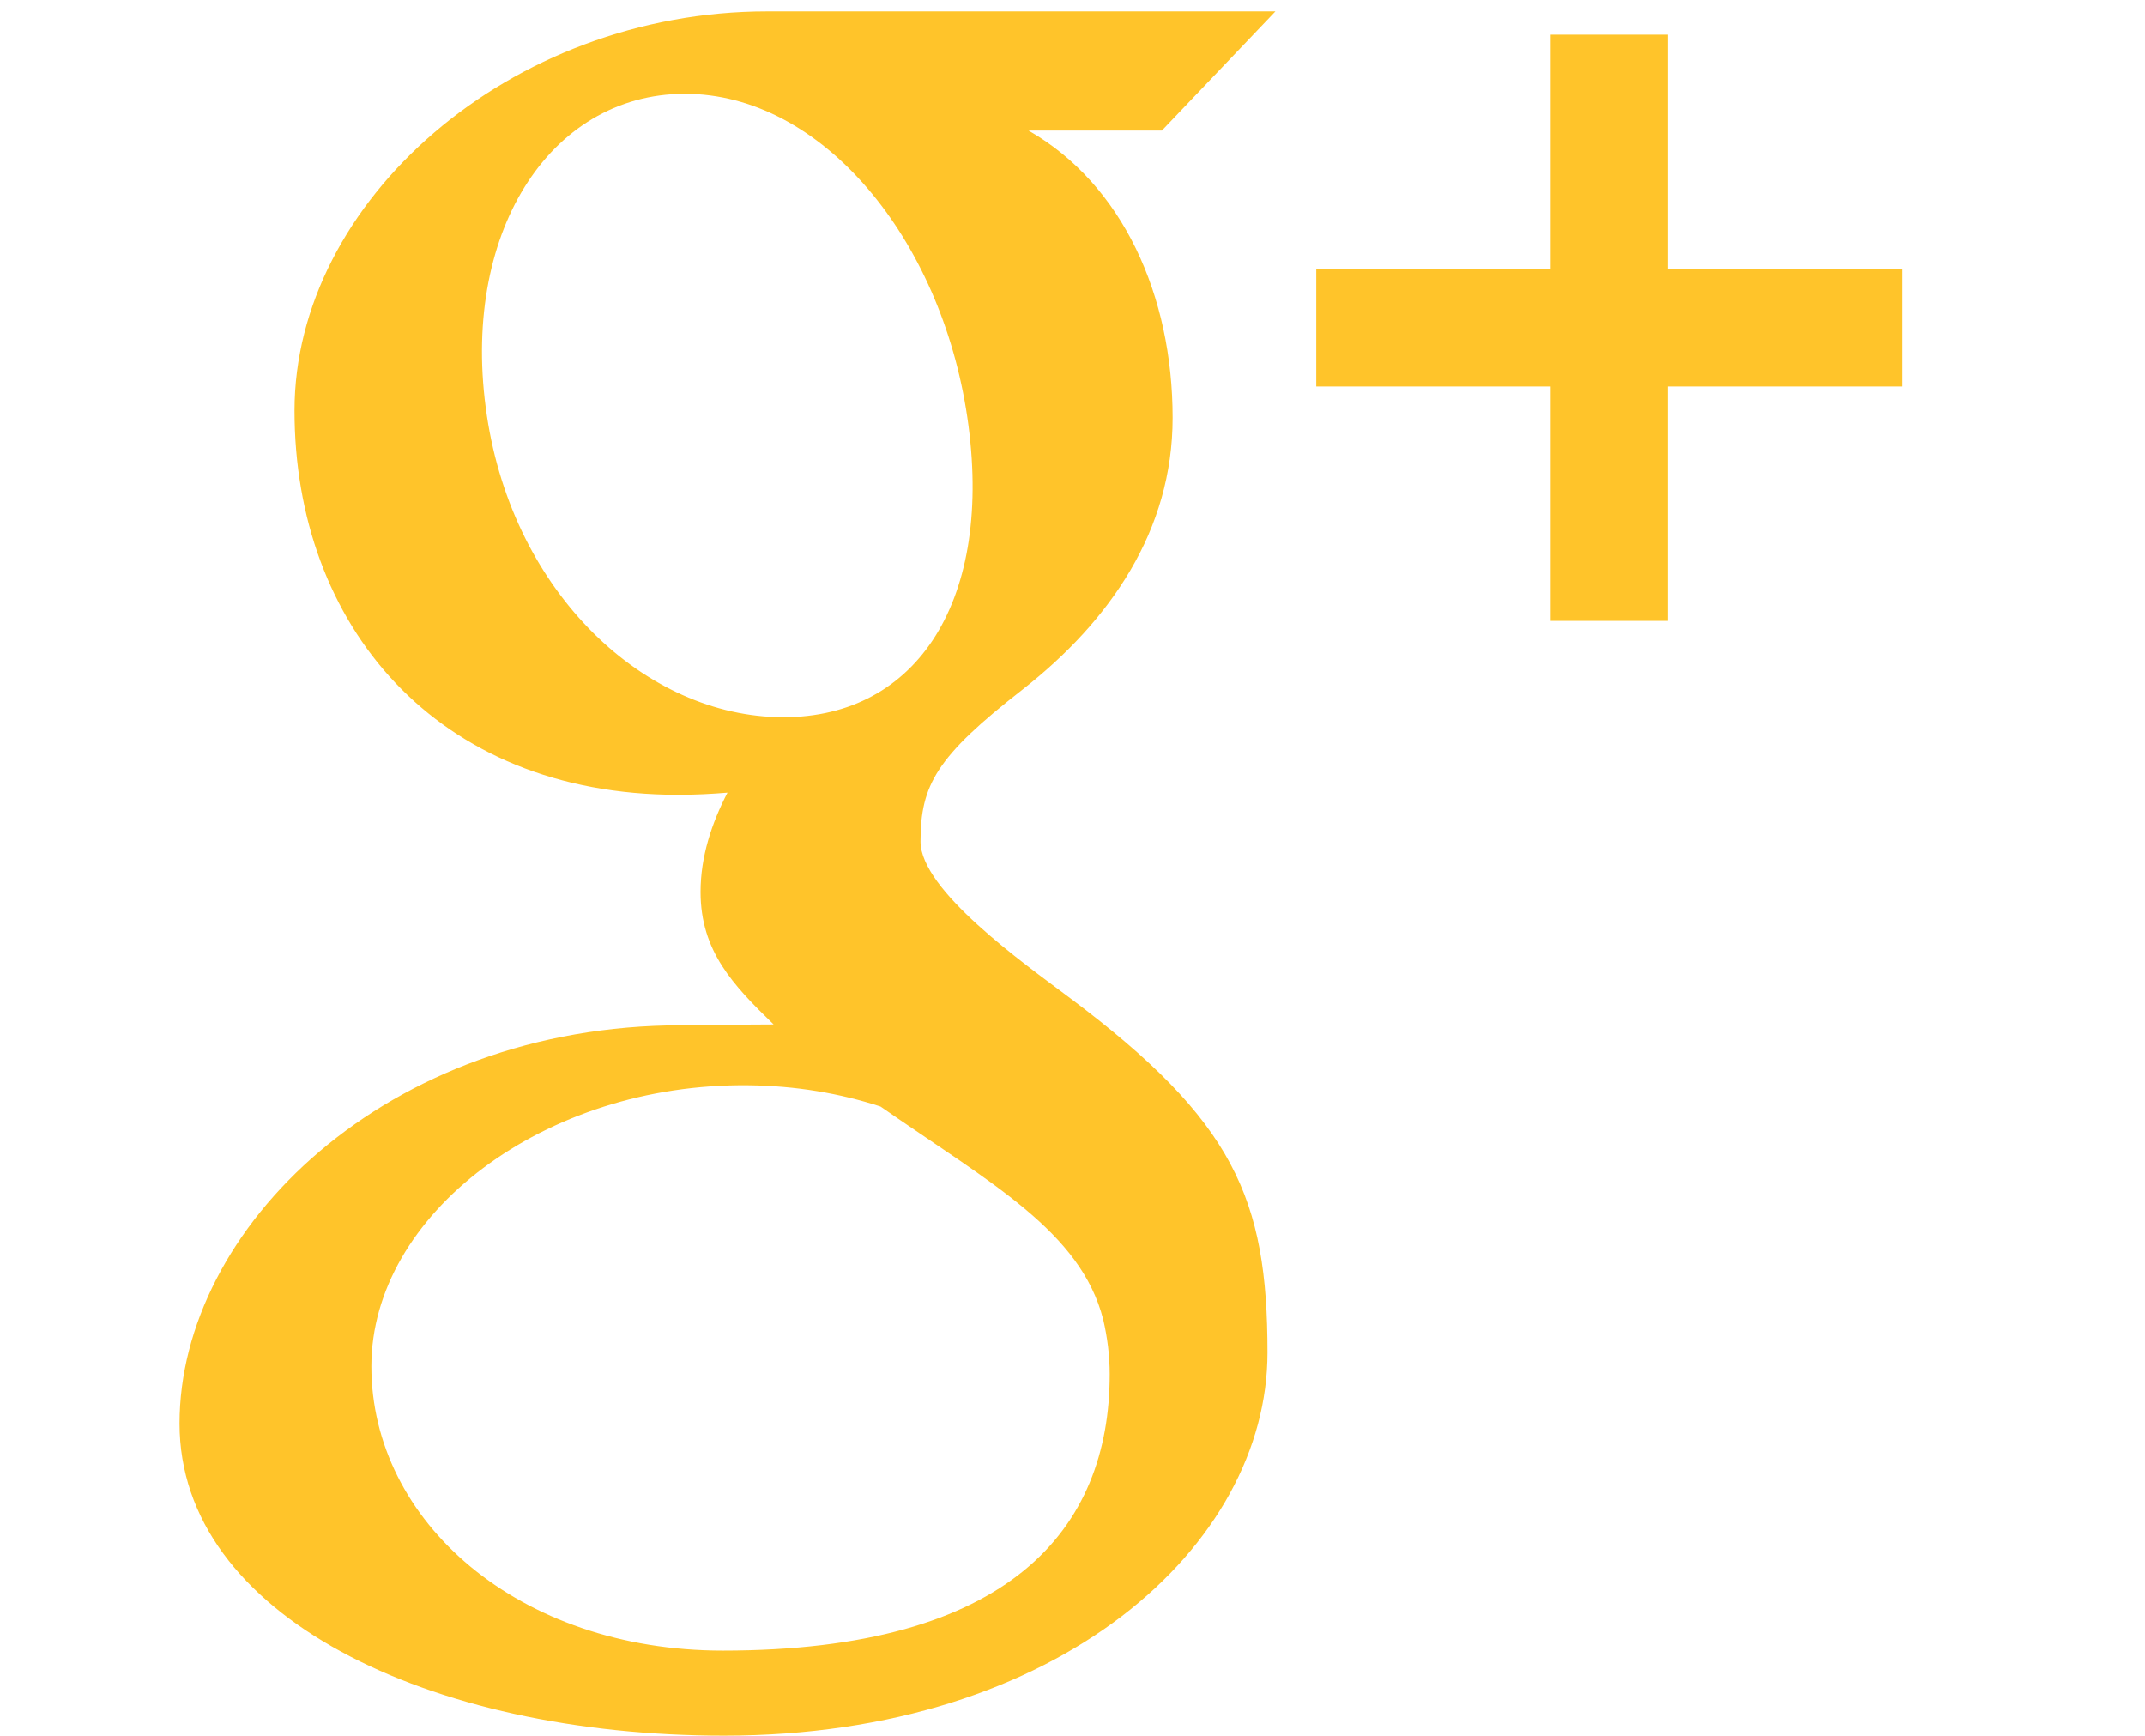 <?xml version="1.0" encoding="utf-8"?>
<!-- Generator: Adobe Illustrator 16.0.0, SVG Export Plug-In . SVG Version: 6.00 Build 0)  -->
<!DOCTYPE svg PUBLIC "-//W3C//DTD SVG 1.1//EN" "http://www.w3.org/Graphics/SVG/1.1/DTD/svg11.dtd">
<svg version="1.1" id="Layer_1" xmlns="http://www.w3.org/2000/svg" xmlns:xlink="http://www.w3.org/1999/xlink" x="0px" y="0px"
	 width="612px" height="495.132px" viewBox="0 0 612 495.132" enable-background="new 0 0 612 495.132" xml:space="preserve">
<path fill="#FFC42A" d="M334.566,119.185c0,32.059-17.739,57.892-42.816,77.521c-24.495,19.088-29.114,27.138-29.114,43.356
	c0,13.877,29.243,34.595,42.687,44.673c46.789,35.07,56.307,57.169,56.307,101.109c0,54.773-59.046,109.288-155.084,109.288
	c-84.231,0-155.321-34.271-155.321-89.045c0-55.658,58.96-113.604,143.192-113.604c9.194,0,17.588-0.237,26.308-0.237
	c-11.545-11.223-20.848-20.891-20.848-37.832c0-10.013,3.194-19.639,7.684-28.293c-4.533,0.377-9.237,0.615-14.05,0.615
	c-69.19,0-109.482-48.568-109.482-109.59c0-59.683,61.334-113.896,134.905-113.896h144.963L331.503,37.24h-38.048
	C320.302,52.596,334.566,84.309,334.566,119.185 M542.763,110.25H475.86v66.87h-33.429v-66.87H375.55V76.799h66.882V9.896h33.429
	v66.903h66.902V110.25z M213.517,309.597c-58.226-0.669-107.561,36.818-107.561,80.175c0,44.308,42.062,81.103,100.267,81.103
	c81.88,0,110.389-34.595,110.389-78.836c0-5.353-0.669-10.554-1.855-15.626c-6.432-25.077-31.897-38.781-63.536-60.751
	C239.738,311.928,227.091,309.727,213.517,309.597 M197.094,26.784c-39.041-1.155-65.305,38.124-58.507,89.455
	c6.711,51.3,43.853,87.146,82.959,88.333c39.041,1.155,61.506-31.887,54.773-83.164C269.607,70.076,236.156,27.982,197.094,26.784"
	/>
</svg>
